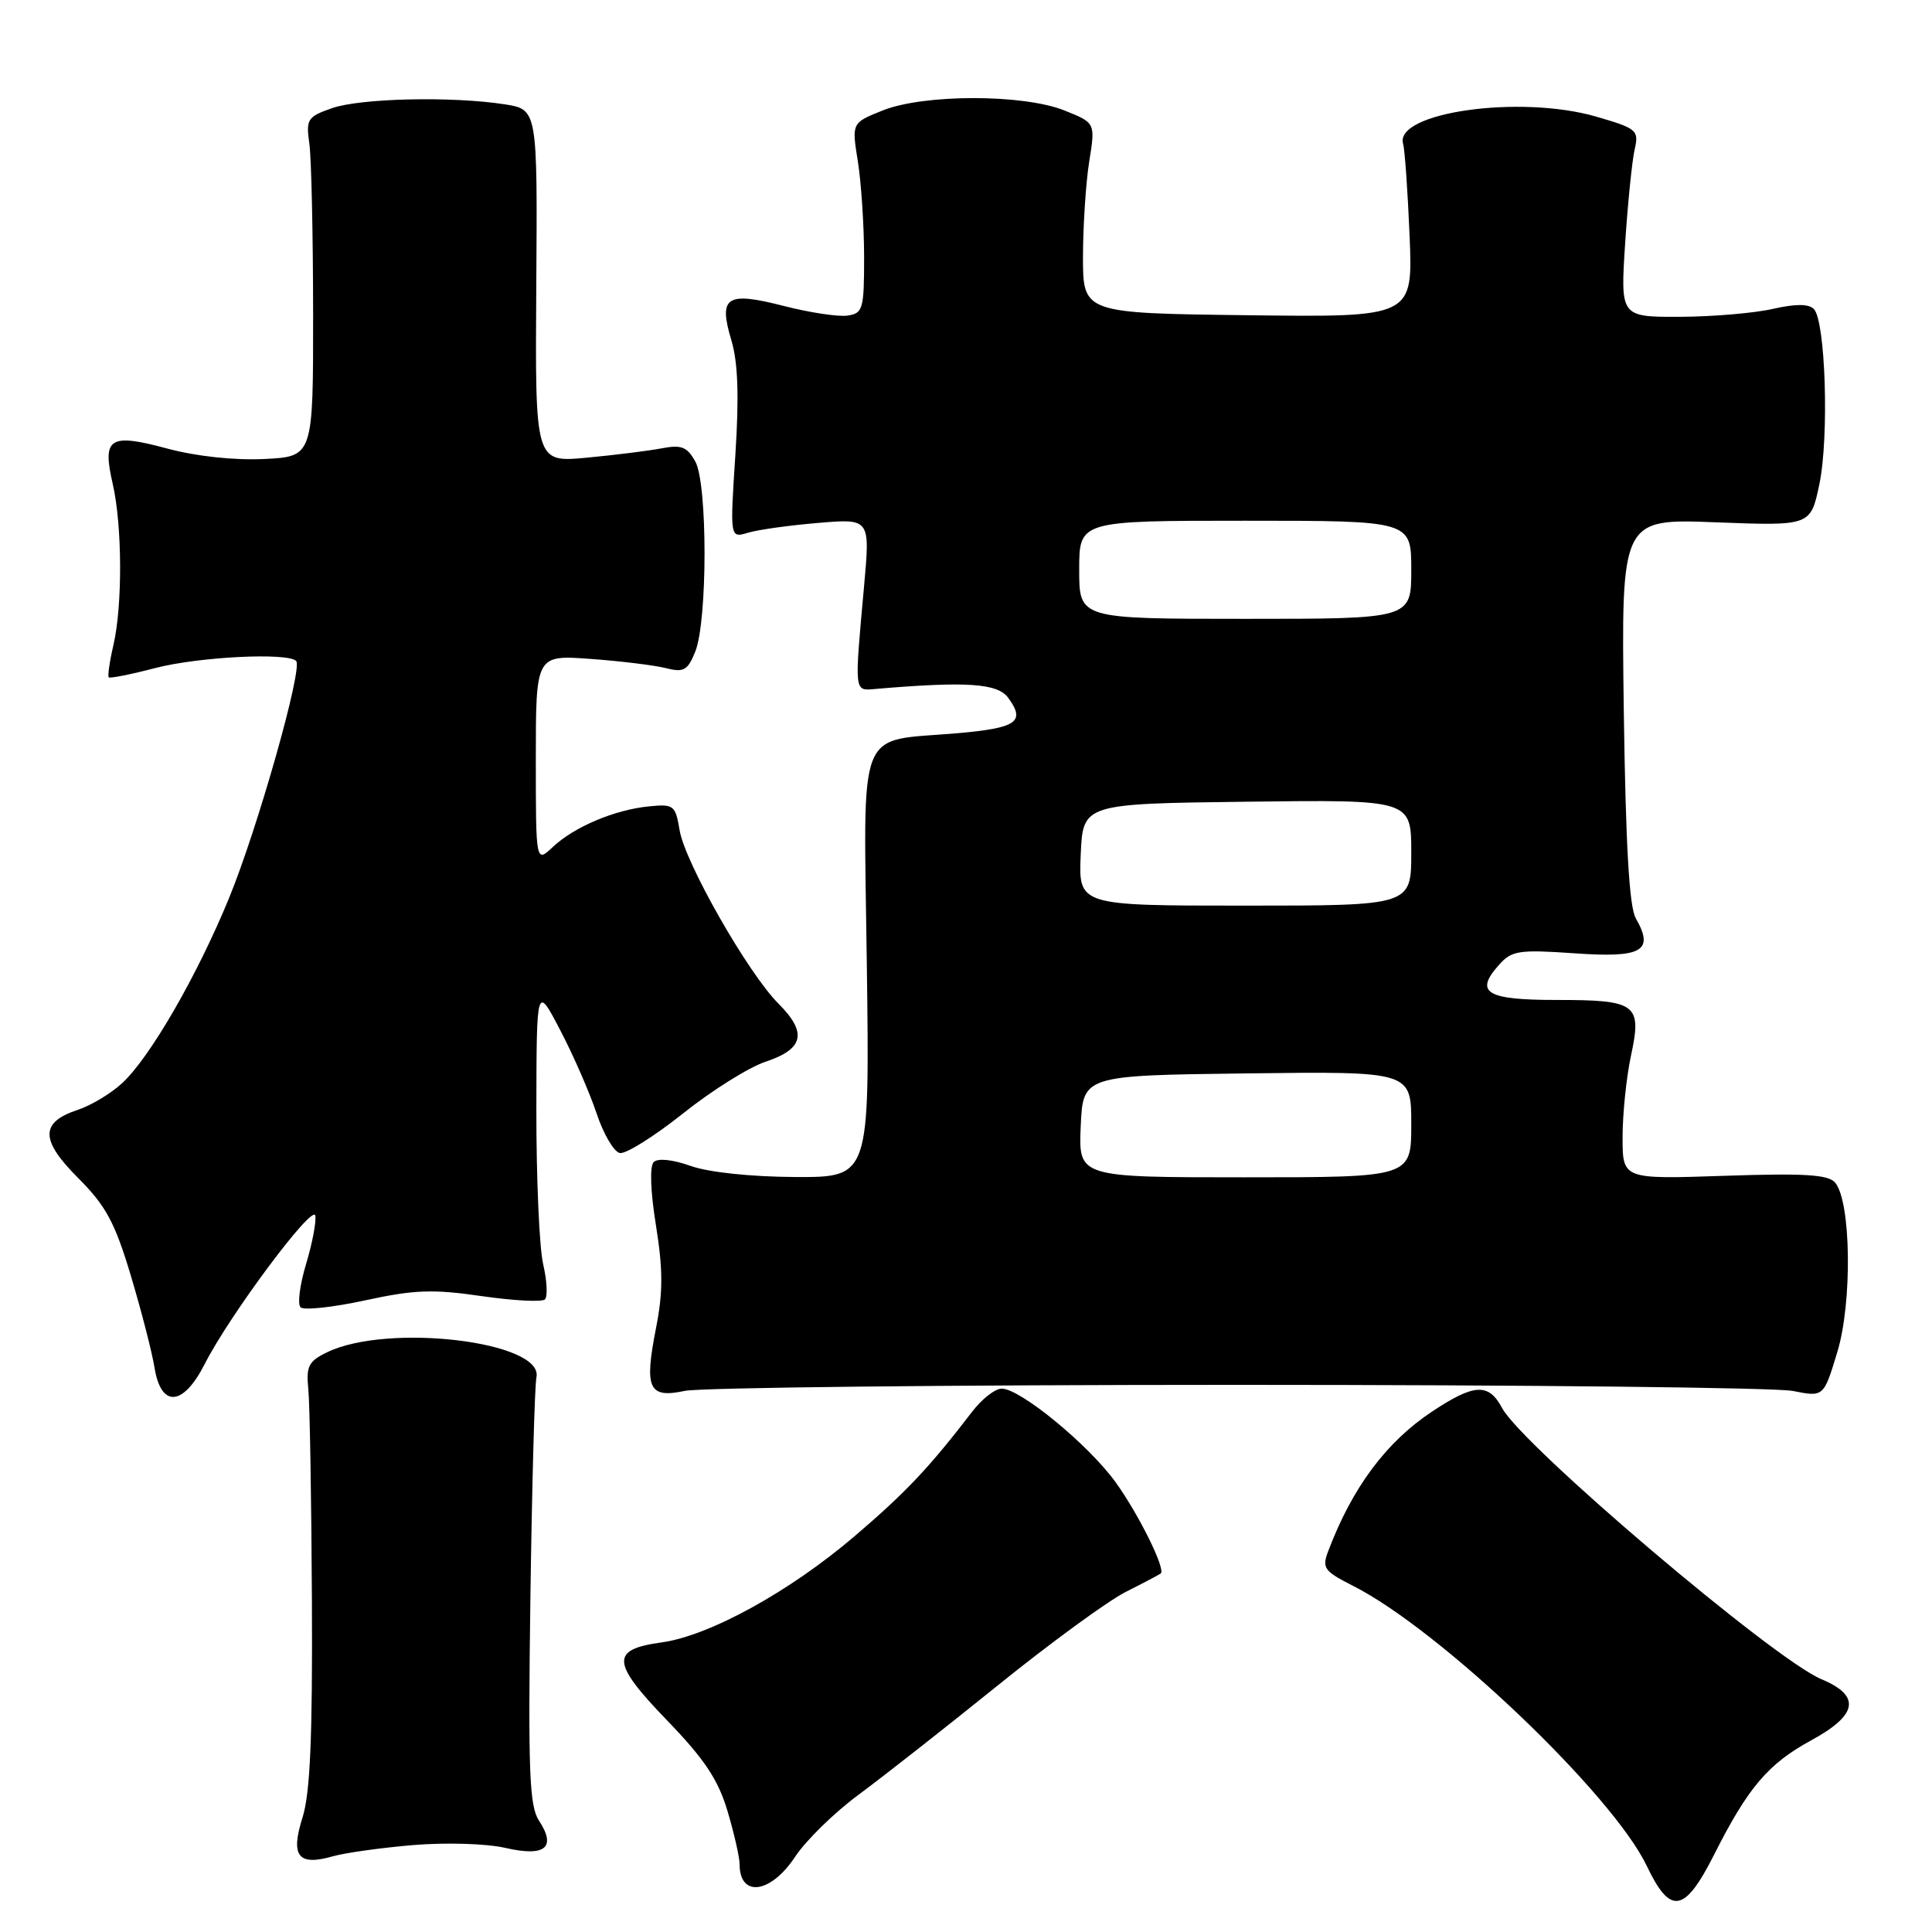 <?xml version="1.0" encoding="UTF-8" standalone="no"?>
<!DOCTYPE svg PUBLIC "-//W3C//DTD SVG 1.1//EN" "http://www.w3.org/Graphics/SVG/1.1/DTD/svg11.dtd" >
<svg xmlns="http://www.w3.org/2000/svg" xmlns:xlink="http://www.w3.org/1999/xlink" version="1.1" viewBox="0 0 256 256">
 <g >
 <path fill="currentColor"
d=" M 227.13 245.75 C 231.61 236.86 234.30 233.70 240.00 230.60 C 246.19 227.23 246.61 224.70 241.34 222.50 C 235.01 219.85 201.71 191.57 199.03 186.56 C 197.25 183.23 195.35 183.33 189.77 187.03 C 183.70 191.05 179.20 197.08 176.01 205.49 C 175.14 207.77 175.42 208.17 179.28 210.13 C 190.83 215.97 213.69 237.77 218.21 247.25 C 221.33 253.81 223.22 253.49 227.13 245.75 Z  M 105.35 246.04 C 106.79 243.86 110.57 240.17 113.74 237.83 C 116.91 235.49 125.21 228.98 132.18 223.35 C 139.15 217.72 146.80 212.13 149.18 210.93 C 151.56 209.73 153.64 208.63 153.81 208.49 C 154.47 207.91 150.91 200.70 147.85 196.44 C 144.29 191.48 135.20 184.00 132.73 184.00 C 131.86 184.00 130.11 185.37 128.83 187.04 C 123.14 194.46 120.04 197.75 113.23 203.56 C 104.64 210.90 93.97 216.77 87.65 217.63 C 80.87 218.56 80.99 220.29 88.38 227.95 C 93.36 233.10 95.16 235.82 96.40 239.98 C 97.28 242.94 98.00 246.11 98.00 247.01 C 98.00 251.48 102.12 250.93 105.35 246.04 Z  M 54.76 244.48 C 59.11 244.12 64.46 244.28 66.98 244.86 C 72.24 246.07 73.77 244.82 71.41 241.23 C 70.14 239.29 69.97 234.69 70.28 211.72 C 70.49 196.75 70.85 183.60 71.08 182.50 C 72.08 177.76 51.39 175.28 43.35 179.18 C 40.89 180.36 40.55 181.04 40.85 184.03 C 41.05 185.94 41.26 198.53 41.33 212.00 C 41.42 230.27 41.10 237.61 40.08 240.85 C 38.46 245.97 39.51 247.29 44.14 245.96 C 45.72 245.51 50.50 244.84 54.76 244.48 Z  M 27.12 180.75 C 30.39 174.30 41.46 159.44 41.78 161.07 C 41.93 161.86 41.38 164.75 40.56 167.48 C 39.73 170.22 39.40 172.80 39.82 173.22 C 40.25 173.65 44.09 173.23 48.36 172.31 C 54.88 170.89 57.36 170.80 63.81 171.74 C 68.04 172.35 71.82 172.55 72.20 172.18 C 72.59 171.80 72.48 169.70 71.97 167.50 C 71.46 165.30 71.06 156.07 71.07 147.00 C 71.10 130.50 71.10 130.50 74.23 136.50 C 75.96 139.80 78.12 144.75 79.04 147.50 C 79.95 150.25 81.35 152.63 82.13 152.78 C 82.92 152.94 86.68 150.58 90.49 147.55 C 94.29 144.51 99.23 141.42 101.45 140.68 C 106.51 139.00 106.99 136.84 103.18 133.02 C 99.13 128.98 90.76 114.30 90.05 110.00 C 89.50 106.69 89.27 106.52 85.98 106.85 C 81.44 107.30 76.10 109.56 73.26 112.22 C 71.00 114.35 71.00 114.35 71.00 100.57 C 71.00 86.78 71.00 86.78 78.25 87.31 C 82.24 87.60 86.73 88.15 88.23 88.53 C 90.59 89.13 91.12 88.84 92.12 86.36 C 93.76 82.30 93.77 64.10 92.13 61.15 C 91.04 59.20 90.29 58.90 87.66 59.41 C 85.92 59.74 81.44 60.30 77.70 60.65 C 70.90 61.28 70.90 61.28 71.06 37.89 C 71.22 14.50 71.22 14.50 66.86 13.82 C 59.87 12.74 47.80 13.01 44.00 14.33 C 40.74 15.47 40.53 15.79 40.99 19.03 C 41.26 20.94 41.48 31.05 41.49 41.50 C 41.50 60.50 41.50 60.50 35.00 60.82 C 31.05 61.01 26.02 60.47 22.18 59.44 C 14.49 57.37 13.53 57.99 14.93 64.09 C 16.20 69.59 16.25 80.22 15.03 85.47 C 14.52 87.66 14.25 89.58 14.41 89.75 C 14.58 89.91 17.35 89.36 20.57 88.52 C 26.29 87.03 38.10 86.43 39.24 87.58 C 40.16 88.50 34.16 109.71 30.35 119.00 C 26.14 129.26 19.89 140.09 16.21 143.50 C 14.73 144.88 12.07 146.48 10.31 147.06 C 5.30 148.72 5.31 151.05 10.37 156.11 C 14.03 159.77 15.22 161.98 17.33 169.01 C 18.73 173.68 20.15 179.19 20.48 181.25 C 21.35 186.57 24.27 186.35 27.12 180.75 Z  M 164.00 183.50 C 202.23 183.50 235.33 183.86 237.57 184.31 C 241.65 185.12 241.65 185.12 243.46 179.13 C 245.45 172.57 245.28 159.24 243.17 156.71 C 242.28 155.64 239.15 155.44 228.52 155.80 C 215.00 156.26 215.00 156.26 215.00 150.68 C 215.00 147.61 215.50 142.78 216.10 139.95 C 217.59 133.03 216.89 132.50 206.28 132.50 C 196.90 132.50 195.32 131.53 198.65 127.82 C 200.32 125.95 201.28 125.81 208.66 126.32 C 217.62 126.95 219.23 126.02 216.75 121.68 C 215.88 120.15 215.41 111.94 215.16 94.11 C 214.82 68.72 214.82 68.72 227.37 69.21 C 239.92 69.69 239.92 69.69 241.08 64.14 C 242.38 57.86 241.89 42.49 240.34 40.94 C 239.65 40.25 237.90 40.25 234.91 40.93 C 232.48 41.49 226.95 41.96 222.60 41.98 C 214.71 42.00 214.71 42.00 215.34 32.25 C 215.69 26.89 216.26 21.29 216.60 19.81 C 217.18 17.25 216.92 17.03 211.49 15.45 C 201.43 12.53 184.70 14.89 185.92 19.07 C 186.15 19.86 186.53 25.35 186.78 31.27 C 187.22 42.04 187.22 42.04 165.36 41.77 C 143.50 41.50 143.50 41.50 143.50 34.00 C 143.51 29.88 143.88 24.20 144.33 21.39 C 145.15 16.28 145.15 16.28 141.05 14.64 C 135.58 12.45 122.42 12.45 116.95 14.64 C 112.85 16.28 112.85 16.28 113.67 21.39 C 114.12 24.20 114.49 29.88 114.50 34.00 C 114.50 40.99 114.35 41.52 112.28 41.82 C 111.06 41.99 107.27 41.42 103.85 40.54 C 96.25 38.59 95.17 39.29 96.91 45.09 C 97.79 48.02 97.94 52.49 97.44 60.27 C 96.72 71.31 96.72 71.31 99.11 70.59 C 100.43 70.19 104.60 69.61 108.40 69.29 C 115.30 68.71 115.30 68.71 114.50 77.60 C 113.20 91.98 113.15 91.53 116.00 91.29 C 128.07 90.26 132.17 90.53 133.59 92.46 C 135.92 95.64 134.75 96.46 126.92 97.15 C 113.31 98.34 114.44 95.44 114.86 127.86 C 115.23 156.00 115.23 156.00 105.36 155.96 C 99.49 155.93 93.89 155.34 91.51 154.49 C 89.12 153.64 87.16 153.44 86.62 153.98 C 86.07 154.53 86.19 157.89 86.92 162.38 C 87.85 168.19 87.86 171.23 86.94 175.90 C 85.34 184.01 85.93 185.32 90.74 184.30 C 92.81 183.86 125.77 183.50 164.00 183.50 Z  M 143.20 149.25 C 143.50 142.50 143.50 142.50 165.25 142.23 C 187.00 141.96 187.00 141.96 187.00 148.98 C 187.00 156.00 187.00 156.00 164.95 156.00 C 142.91 156.00 142.91 156.00 143.20 149.25 Z  M 143.20 113.25 C 143.50 106.50 143.50 106.50 165.25 106.23 C 187.00 105.96 187.00 105.96 187.00 112.98 C 187.00 120.00 187.00 120.00 164.95 120.00 C 142.91 120.00 142.91 120.00 143.20 113.25 Z  M 143.00 75.50 C 143.00 69.00 143.00 69.00 165.00 69.00 C 187.00 69.00 187.00 69.00 187.00 75.50 C 187.00 82.00 187.00 82.00 165.00 82.00 C 143.00 82.00 143.00 82.00 143.00 75.50 Z "/>
</g>
</svg>